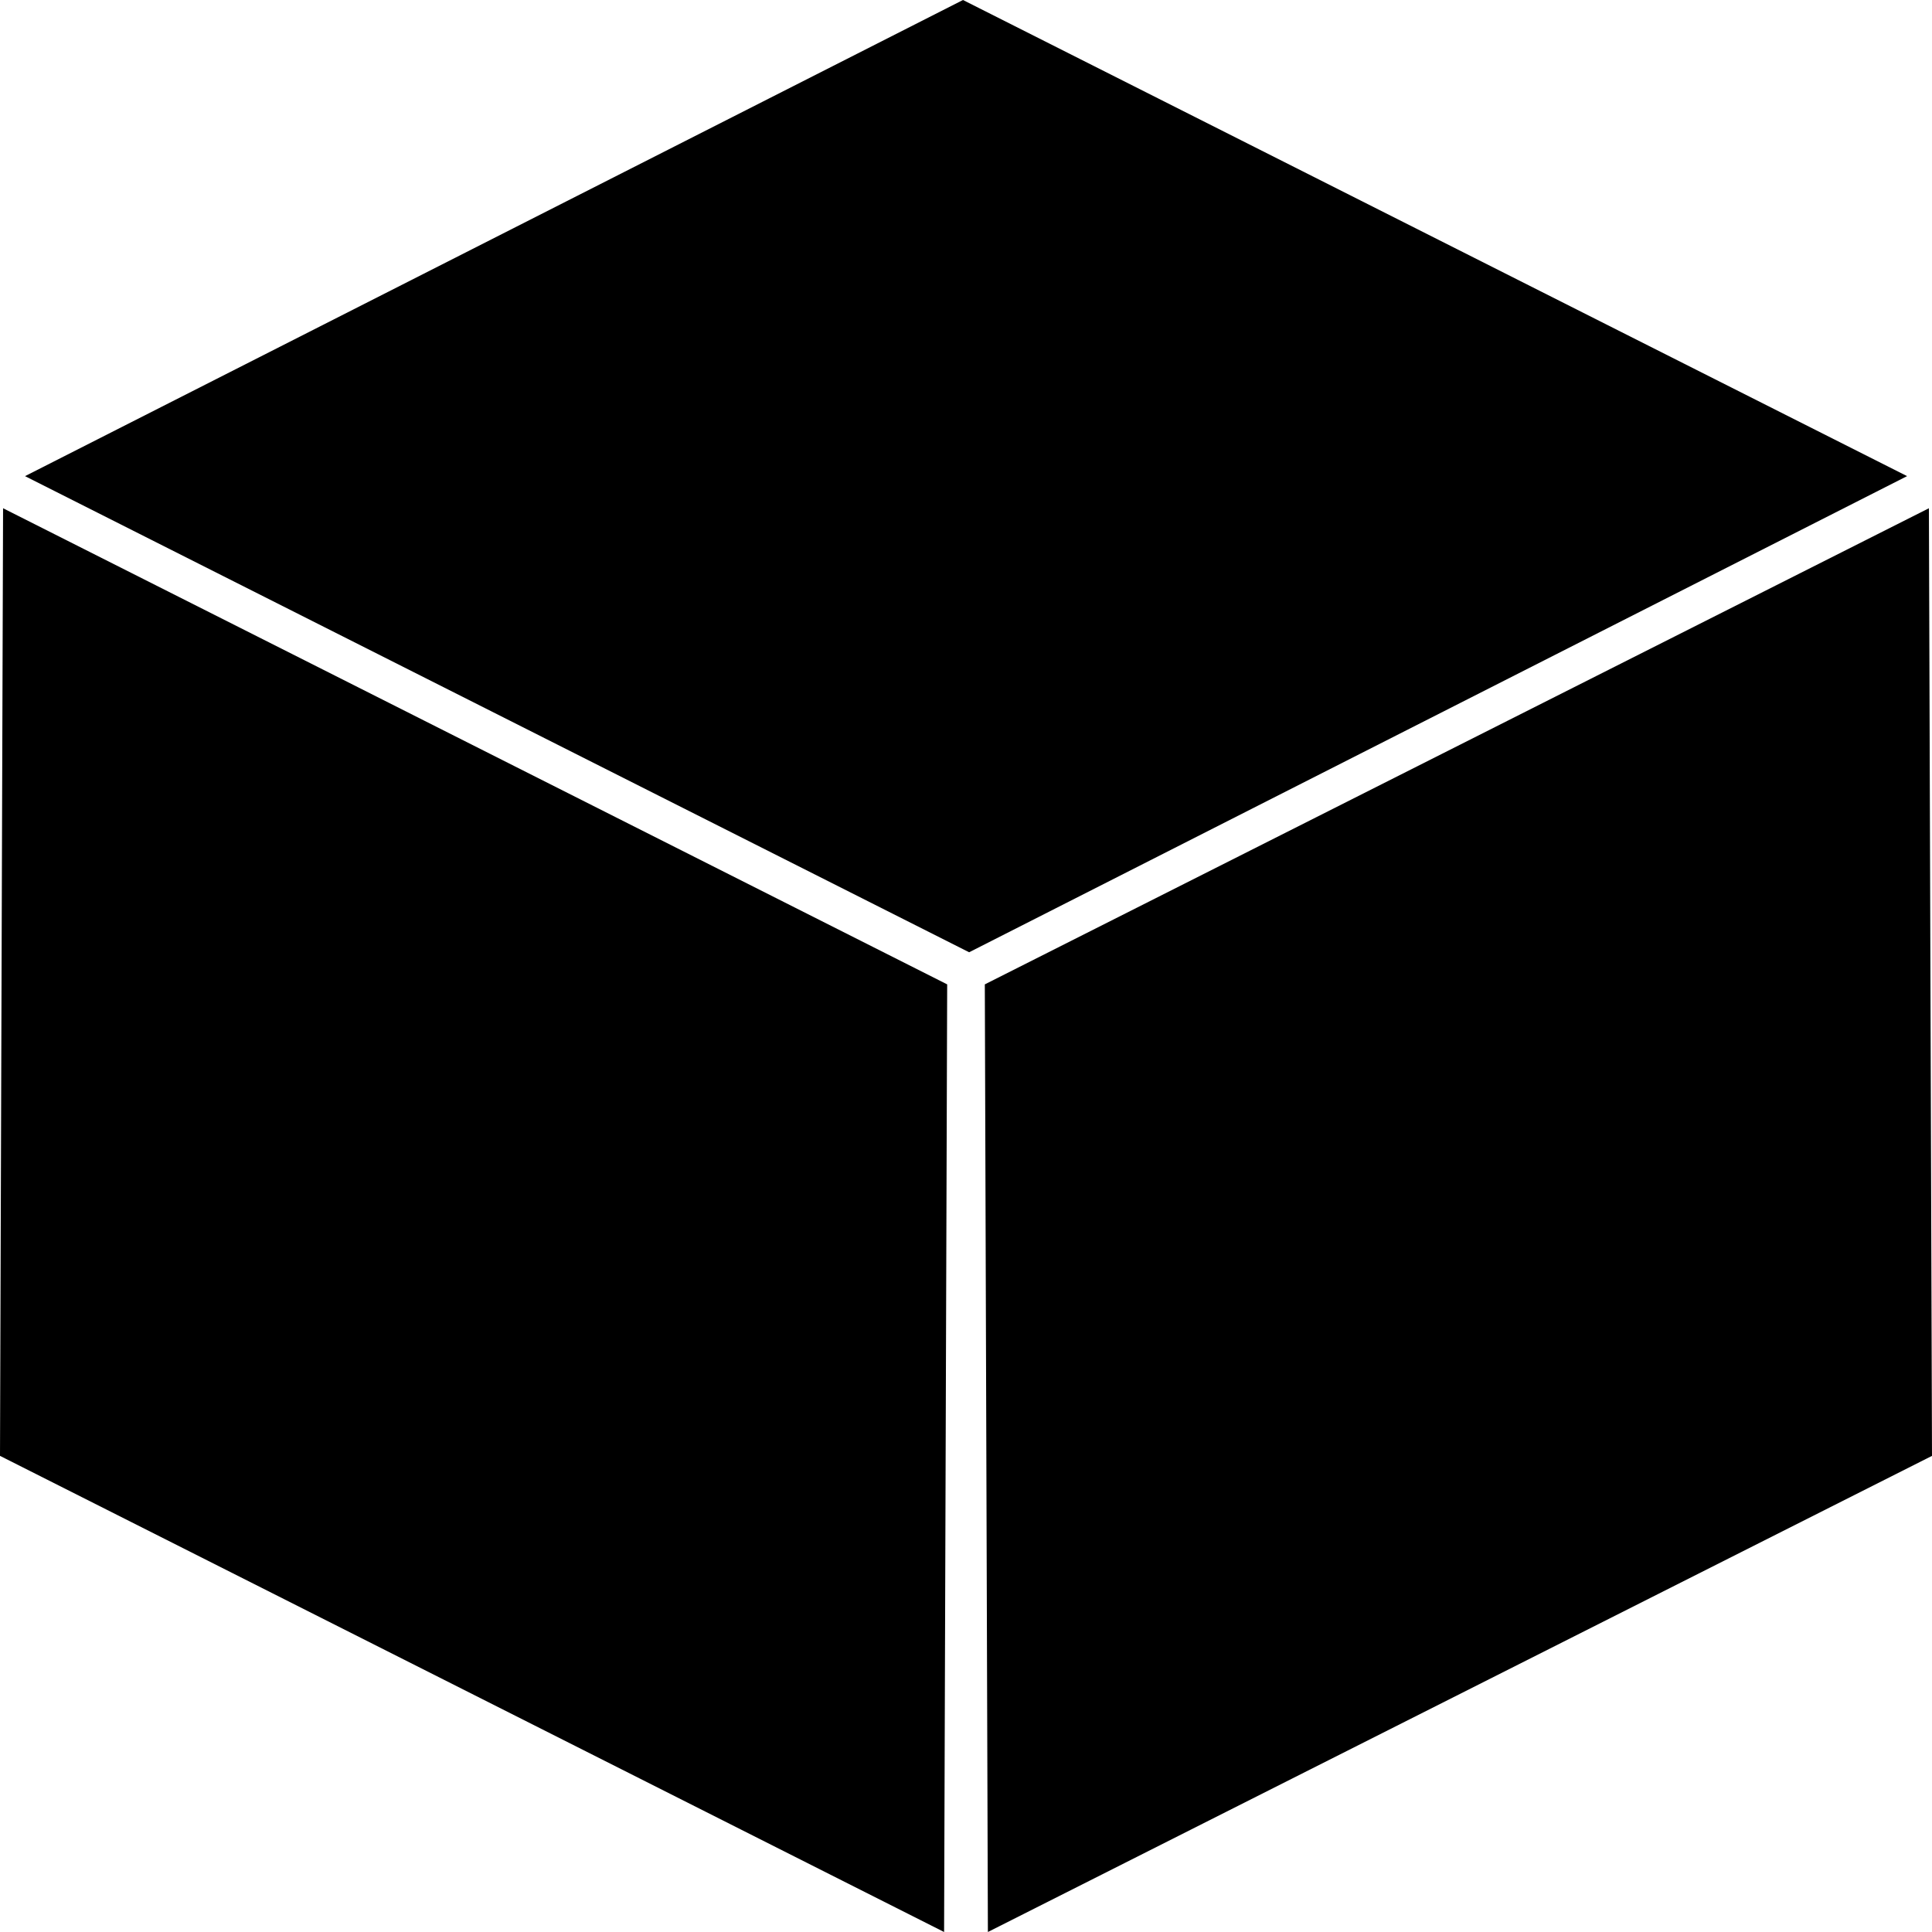 <svg xmlns="http://www.w3.org/2000/svg" xmlns:xlink="http://www.w3.org/1999/xlink" width="100%" height="100%" viewBox="0 0 100 100">
    <g>
        <polyline class="face face-left" points="49.026,50.951 0.159,26.307 0,75.355 48.866,100 49.026,50.951"/>
        <polyline class="face face-right" points="99.84,26.307 50.974,50.951 51.133,100 100,75.356 99.84,26.307"/>
        <polyline class="face face-top" points="98.711,24.644 49.844,0 1.295,24.645 50.162,49.289 98.711,24.644"/>
    </g>
</svg>